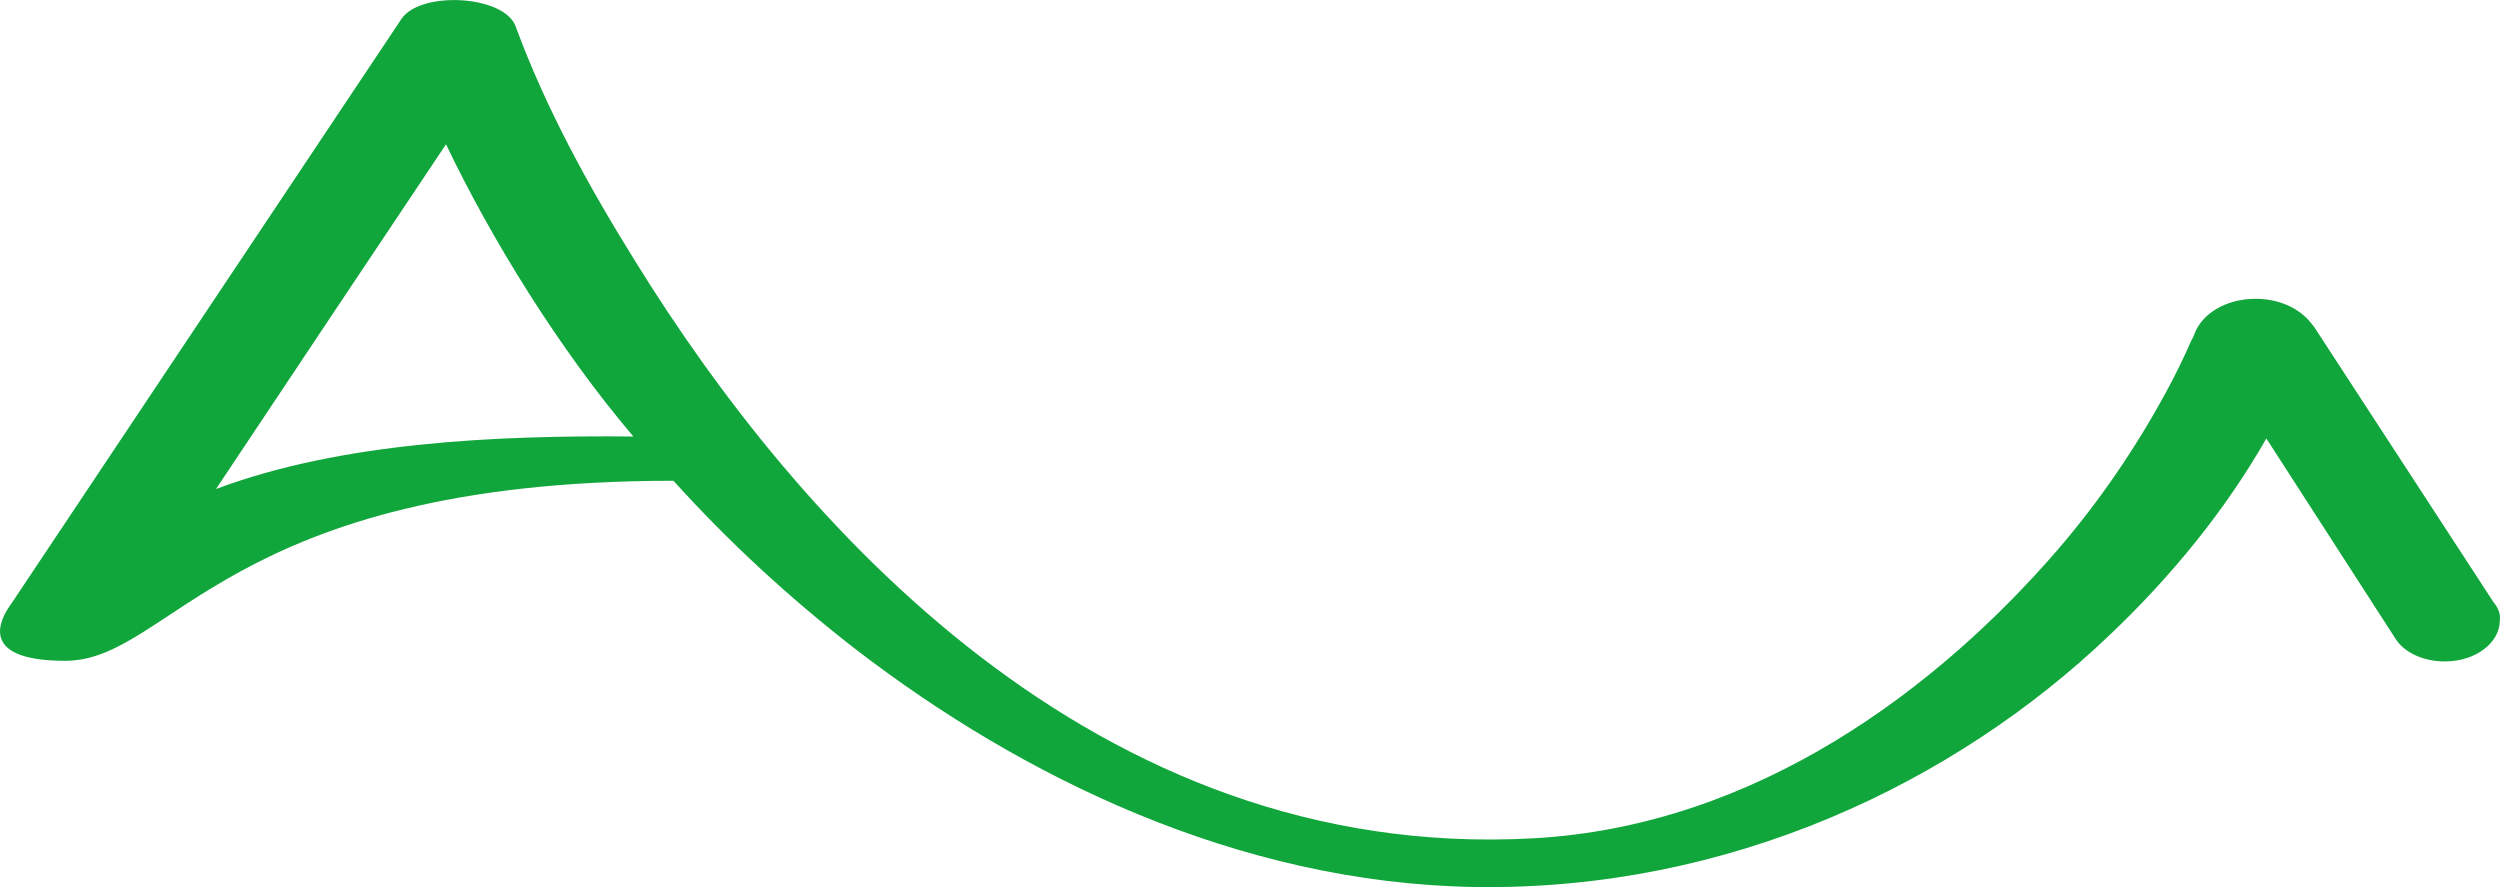 <svg width="62" height="22" fill="none" xmlns="http://www.w3.org/2000/svg">
  <path d="M5.356 12.129c1.902-2.86 3.803-5.705 5.705-8.55 1.124 2.352 2.809 5.085 4.646 7.246-3.414-.032-7.261.143-10.351 1.303zm56.488 2.813s-2.809-4.307-4.452-6.833c-.043-.048-.086-.111-.13-.159-.281-.318-.756-.54-1.318-.54-.756 0-1.361.381-1.534.906-.022.048-.043.095-.065.127-.195.445-.411.89-.648 1.319-.735 1.351-1.621 2.654-2.658 3.862-2.939 3.401-7.434 6.865-13.031 7.167-10.848.588-18.239-7.819-22.258-14.318-1.167-1.875-2.226-3.814-2.961-5.816-.281-.779-2.356-.89-2.831-.191C6.739 5.296 3.52 10.111.3 14.942c-.086.127-1.145 1.446 1.318 1.446 2.636 0 3.998-4.465 15.084-4.465 1.361 1.51 2.896 2.924 4.56 4.211 4.041 3.099 9.4 5.769 15.321 5.864 6.31.095 11.885-2.574 15.732-6.245 1.556-1.478 2.896-3.131 3.89-4.879l3.198 4.958c.216.35.692.572 1.232.572.756 0 1.361-.461 1.361-1.017.022-.159-.043-.318-.151-.445z" fill="#11A63C"/>
</svg>
